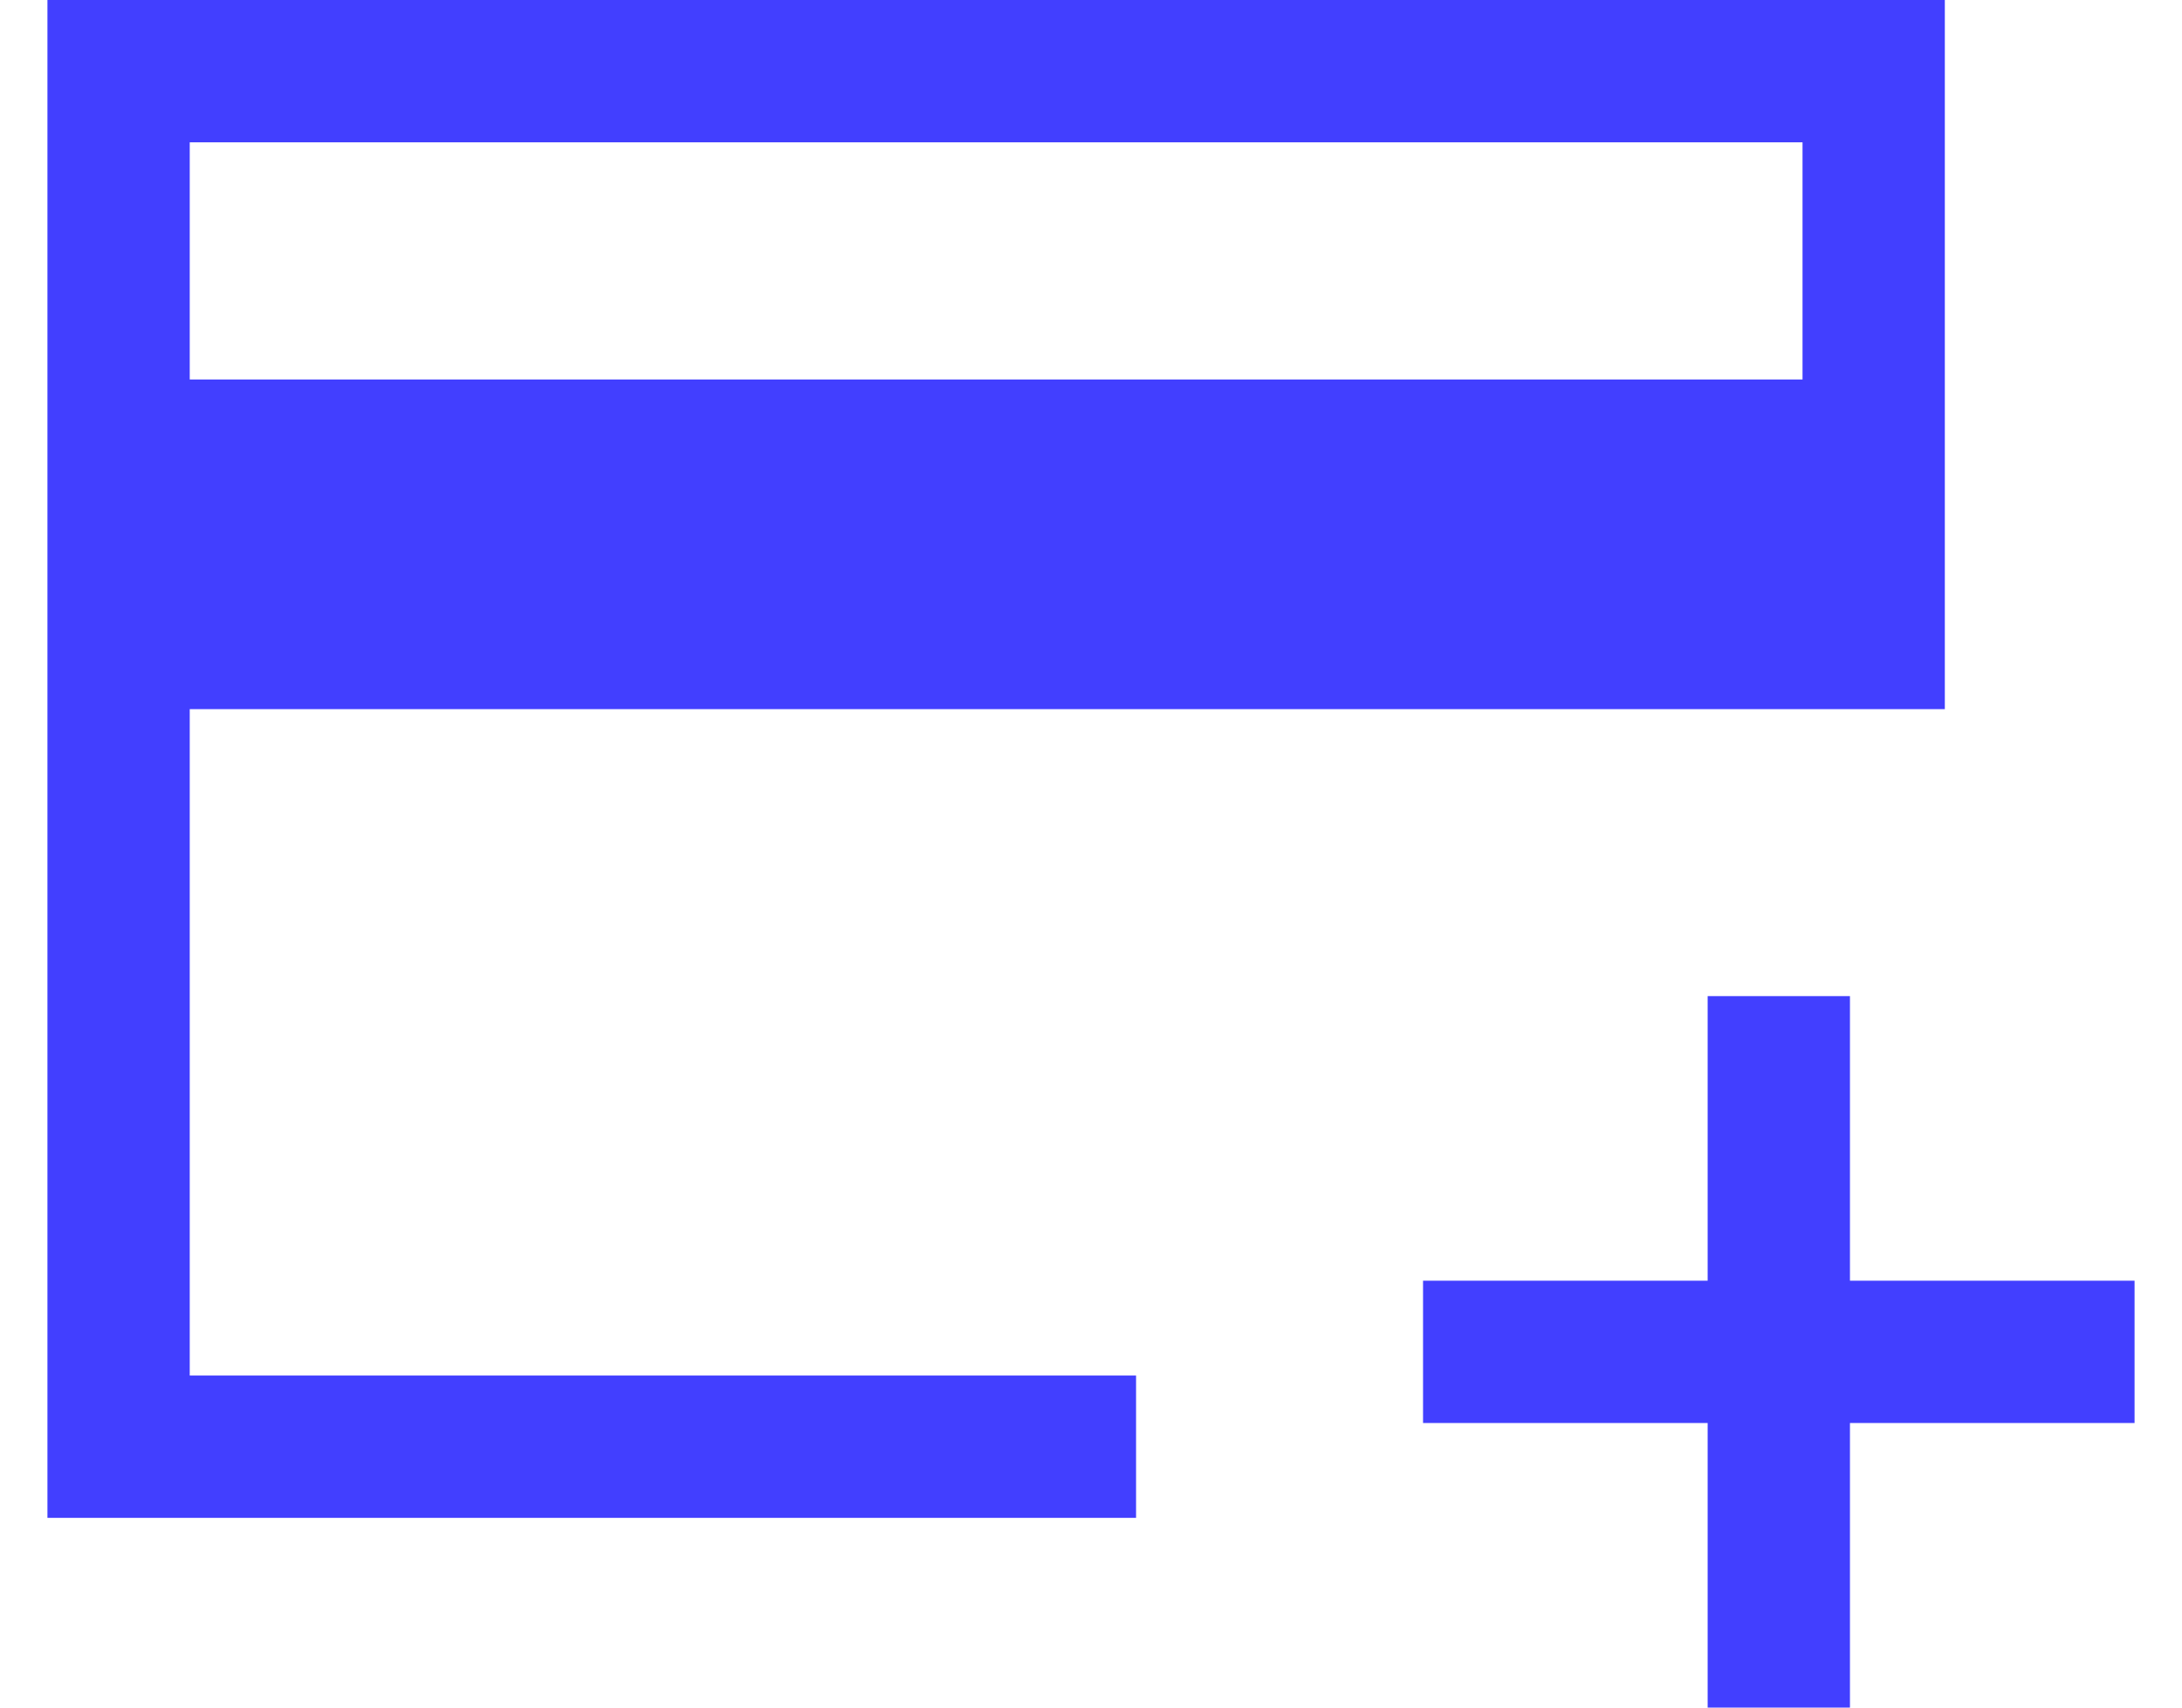 <svg width="23" height="18" viewBox="0 0 23 18" fill="none" xmlns="http://www.w3.org/2000/svg">
<path d="M0.5 16V0H20.5V7.475H2V14.5H11.975V16H0.5ZM2 4H19V1.5H2V4ZM18 18V15H15V13.5H18V10.5H19.5V13.5H22.5V15H19.5V18H18Z" fill="#423FFF"/>
</svg>
